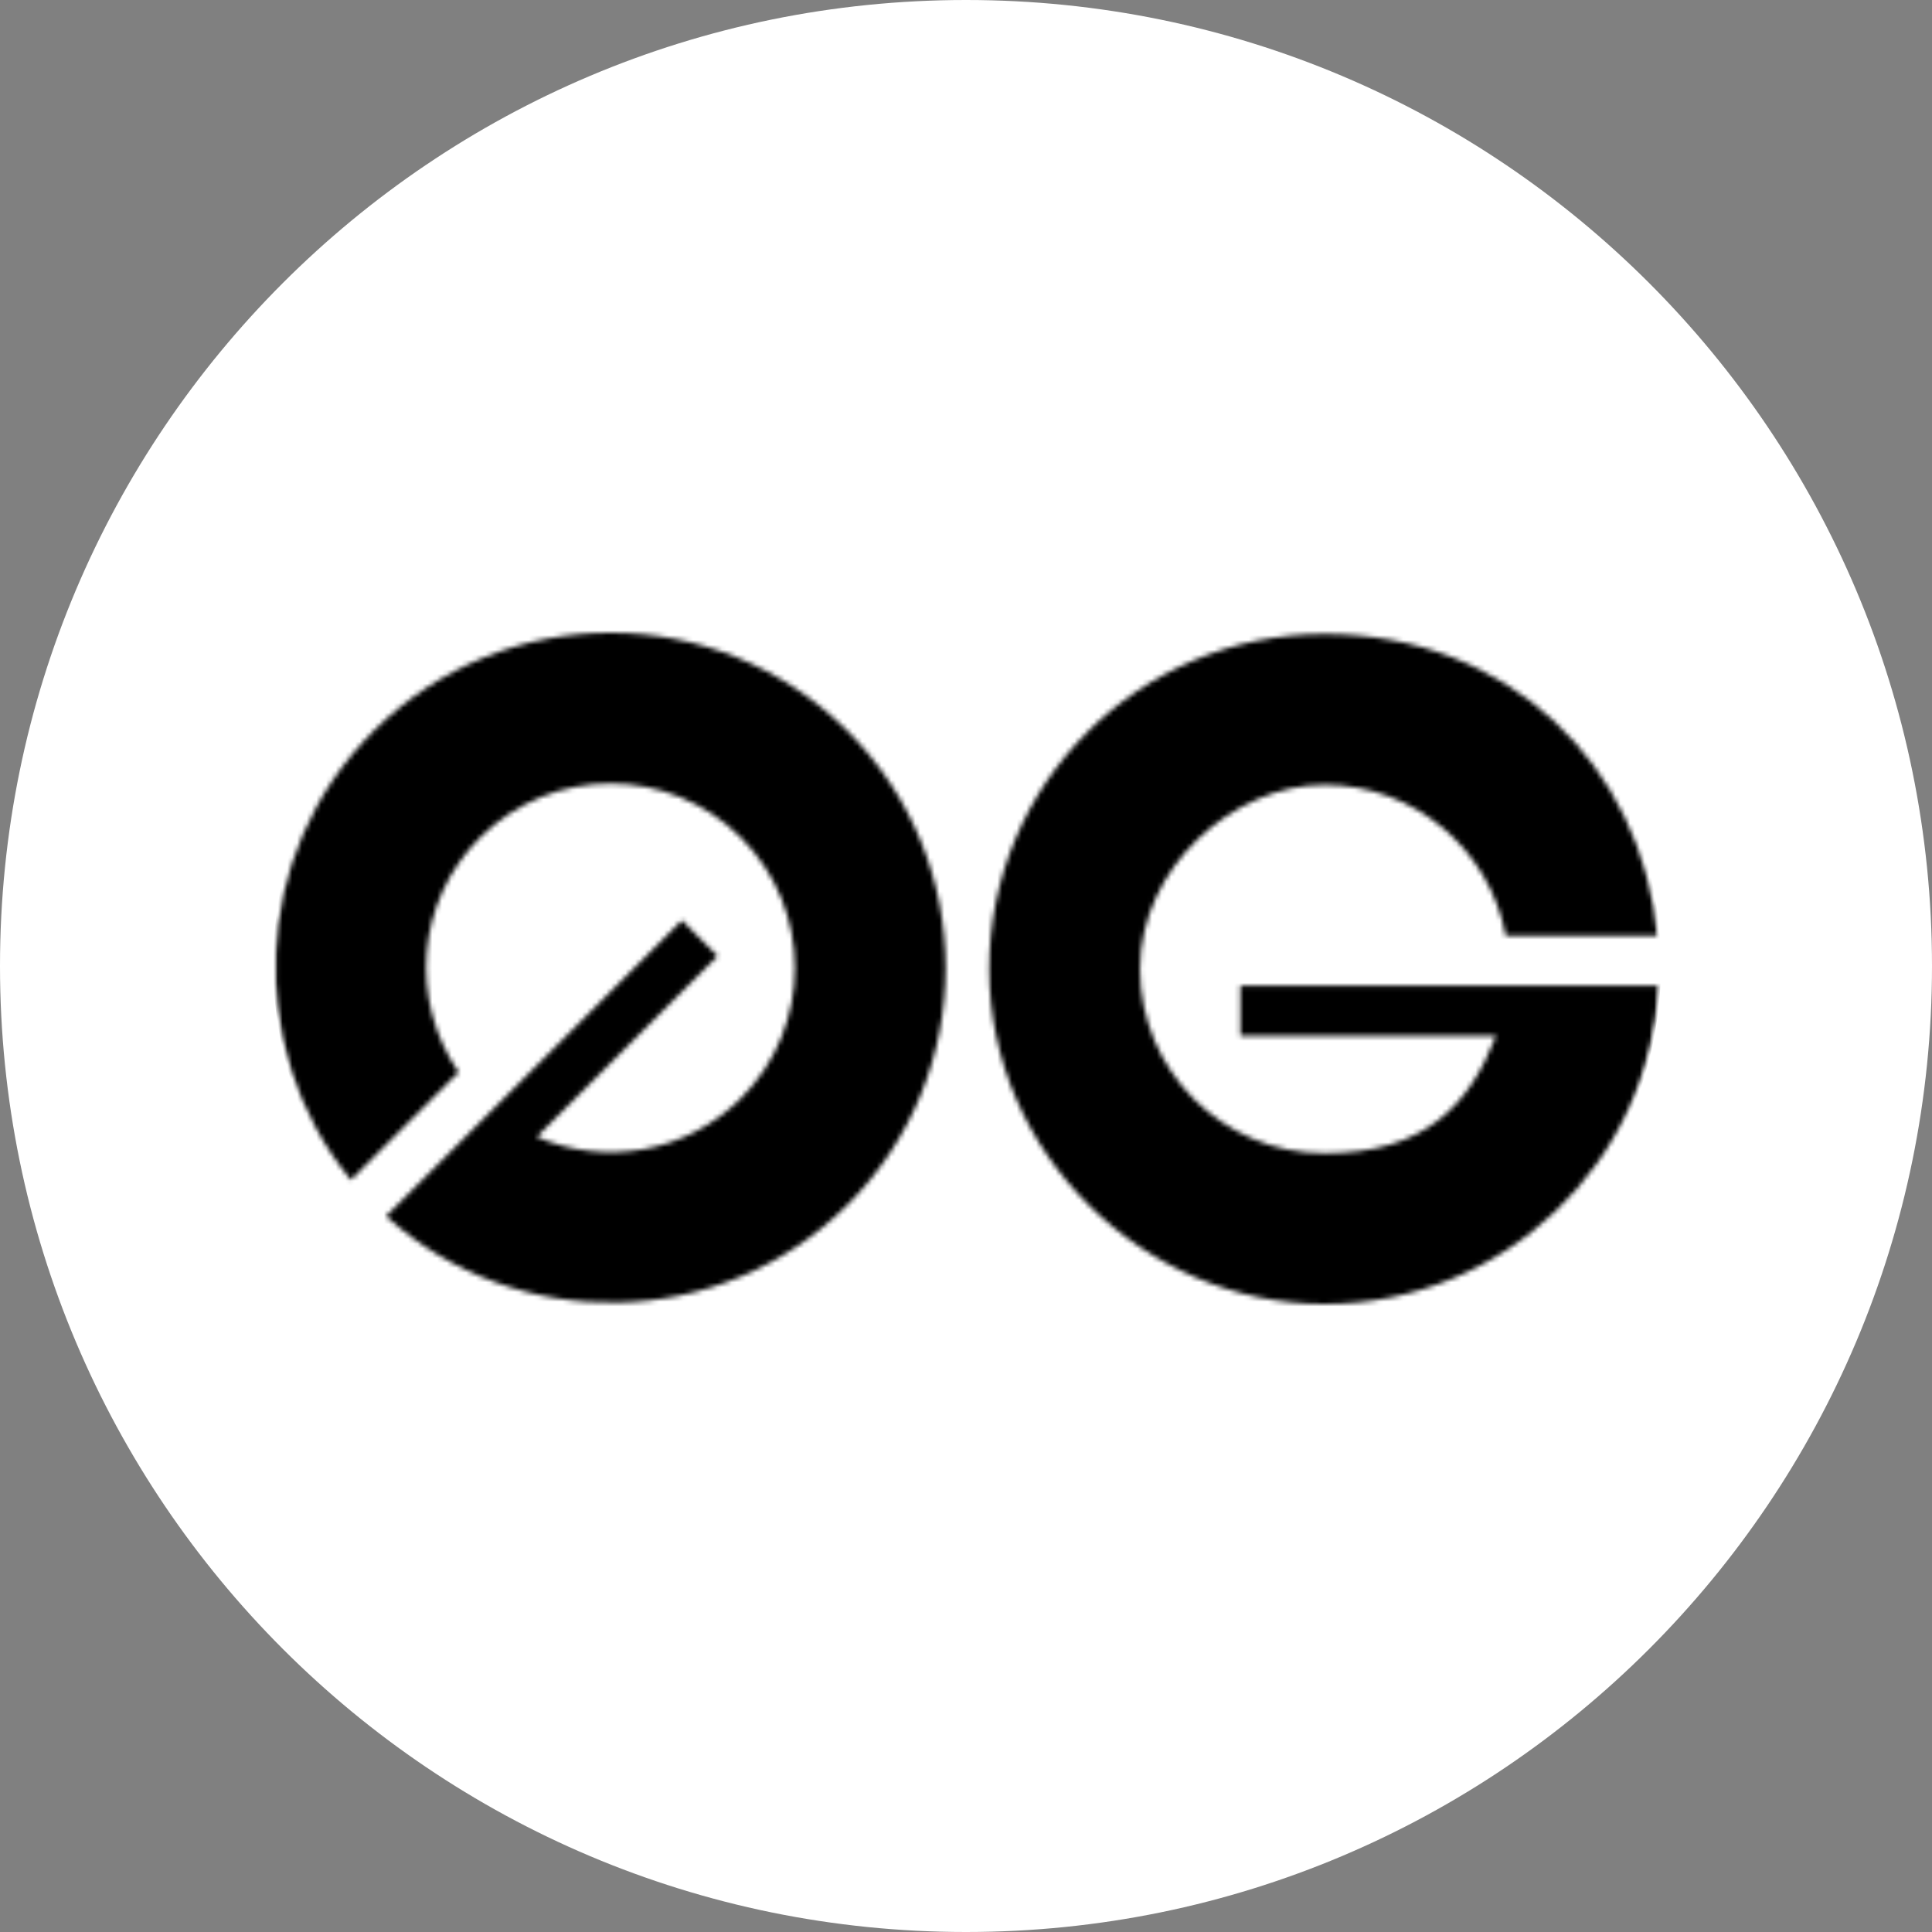 <svg width="400" height="400" viewBox="0 0 400 400" fill="none" xmlns="http://www.w3.org/2000/svg">
<rect x="0" y="0" width="400" height="400" fill="#808080" stroke="none"/>
<g clip-path="url(#clip0_228_775)">
<g clip-path="url(#clip1_228_775)">
<path d="M400 200C400 89.543 310.457 0 200 0C89.543 0 0 89.543 0 200C0 310.457 89.543 400 200 400C310.457 400 400 310.457 400 200Z" fill="white"/>
<mask id="mask0_228_775" style="mask-type:luminance" maskUnits="userSpaceOnUse" x="204" y="131" width="140" height="139">
<path d="M343.423 204.035C341.663 240.773 311.263 270 274.173 270C237.083 270 204.805 238.896 204.805 200.632C204.805 162.368 235.791 131.264 274.173 131.264C312.554 131.264 339.785 158.612 343.188 193.707H311.732C308.446 175.983 292.952 162.485 274.173 162.485C255.393 162.485 236.026 179.622 236.026 200.632C236.026 221.642 253.163 238.778 274.173 238.778C295.183 238.778 304.22 228.684 309.737 214.482H256.801V204.035H343.423Z" fill="white"/>
</mask>
<g mask="url(#mask0_228_775)">
<mask id="mask1_228_775" style="mask-type:luminance" maskUnits="userSpaceOnUse" x="56" y="119" width="288" height="161">
<path d="M136.727 119.526H263.725C307.975 119.526 343.892 155.443 343.892 199.693C343.892 243.943 307.975 279.859 263.725 279.859H136.727C92.477 279.742 56.56 243.943 56.56 199.693C56.56 155.443 92.477 119.526 136.727 119.526Z" fill="white"/>
</mask>
<g mask="url(#mask1_228_775)">
<path d="M136.727 119.526H263.725C307.975 119.526 343.892 155.443 343.892 199.693C343.892 243.943 307.975 279.859 263.725 279.859H136.727C92.477 279.742 56.56 243.943 56.56 199.693C56.56 155.443 92.477 119.526 136.727 119.526Z" fill="black"/>
</g>
</g>
<mask id="mask2_228_775" style="mask-type:luminance" maskUnits="userSpaceOnUse" x="57" y="131" width="139" height="139">
<path d="M79.92 251.807C107.151 276.456 149.288 275.634 175.462 249.46C202.576 222.346 202.576 178.448 175.462 151.335C148.349 124.222 104.451 124.222 77.338 151.335C51.867 176.805 50.342 217.064 72.643 244.295L94.944 221.994C84.732 207.088 86.141 186.665 99.404 173.401C114.31 158.495 138.489 158.495 153.396 173.401C168.302 188.308 168.302 212.487 153.396 227.393C142.011 238.779 125.109 241.478 111.141 235.375L148.584 197.932L141.189 190.538L79.92 251.807Z" fill="white"/>
</mask>
<g mask="url(#mask2_228_775)">
<mask id="mask3_228_775" style="mask-type:luminance" maskUnits="userSpaceOnUse" x="56" y="119" width="288" height="161">
<path d="M136.727 119.526H263.725C307.975 119.526 343.892 155.443 343.892 199.693C343.892 243.943 307.975 279.859 263.725 279.859H136.727C92.477 279.742 56.56 243.943 56.56 199.693C56.56 155.443 92.477 119.526 136.727 119.526Z" fill="white"/>
</mask>
<g mask="url(#mask3_228_775)">
<path d="M136.727 119.526H263.725C307.975 119.526 343.892 155.443 343.892 199.693C343.892 243.943 307.975 279.859 263.725 279.859H136.727C92.477 279.742 56.56 243.943 56.56 199.693C56.56 155.443 92.477 119.526 136.727 119.526Z" fill="black"/>
</g>
</g>
</g>
</g>
<defs>
<clipPath id="clip0_228_775">
<rect width="400" height="400" fill="white"/>
</clipPath>
<clipPath id="clip1_228_775">
<rect width="400" height="400" fill="white"/>
</clipPath>
</defs>
</svg>
